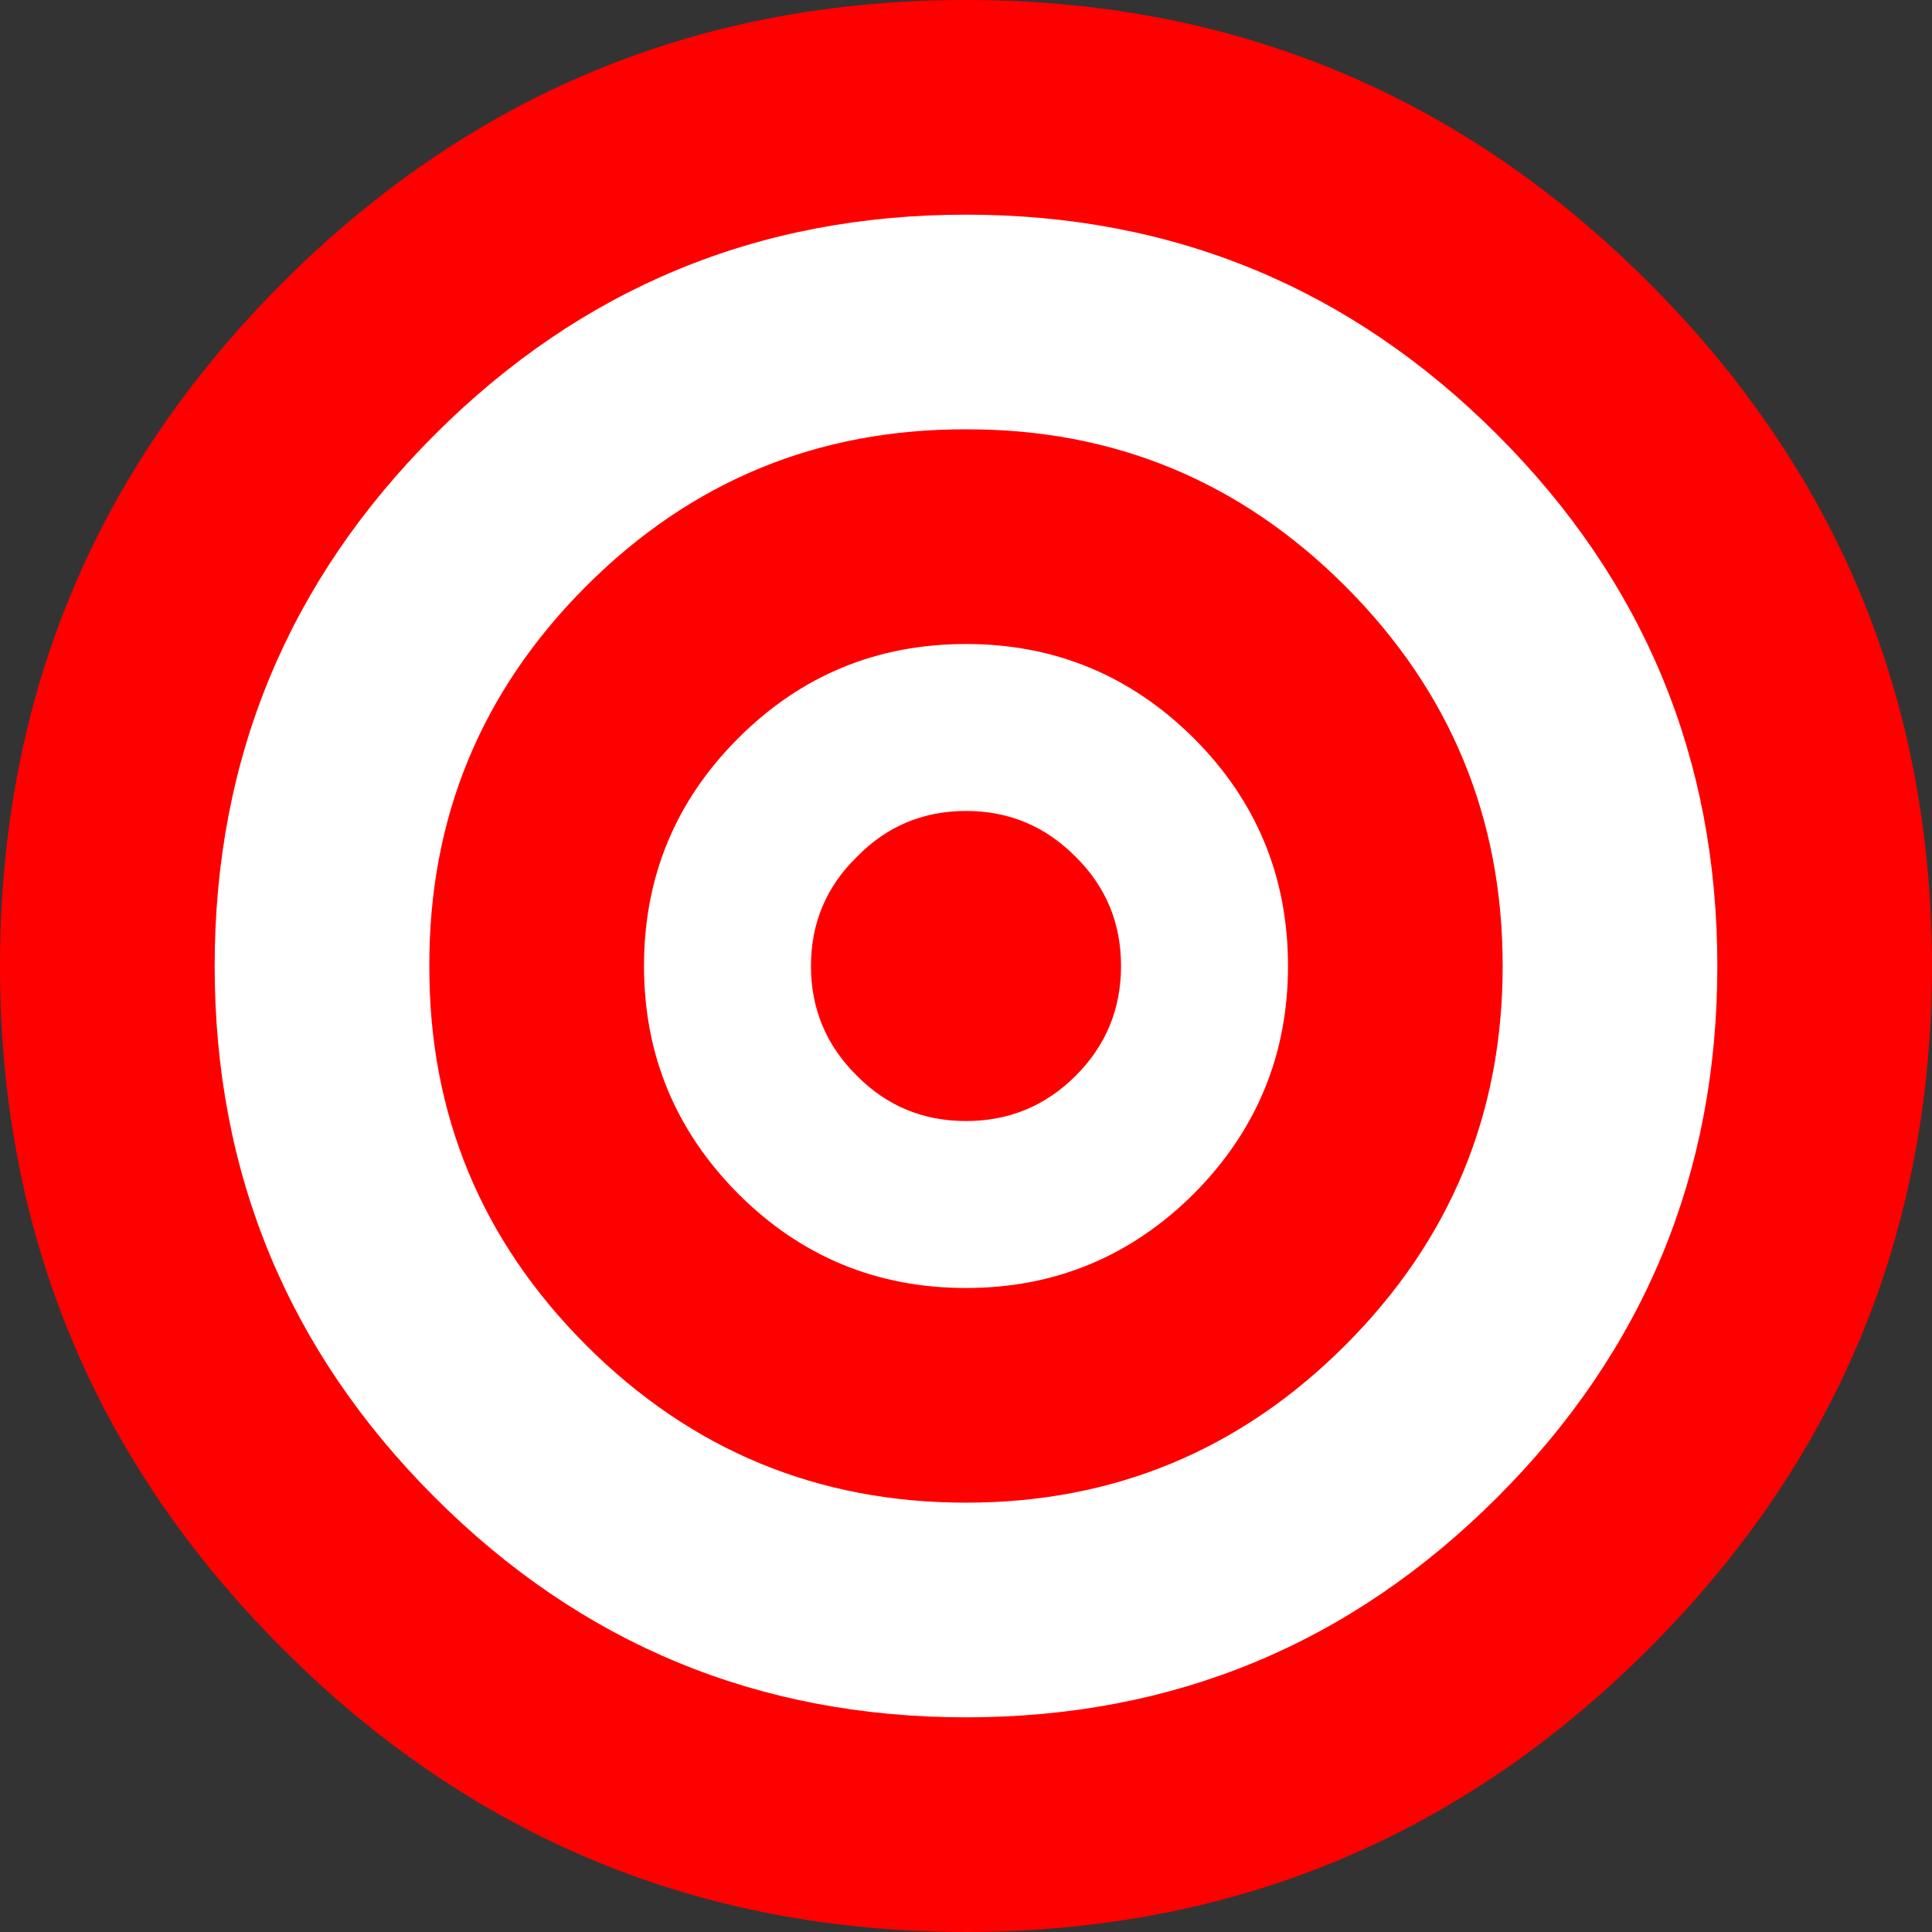 <?xml version="1.0" encoding="UTF-8" standalone="no"?>
<svg xmlns:xlink="http://www.w3.org/1999/xlink" height="162.0px" width="162.0px" xmlns="http://www.w3.org/2000/svg">
  <rect width="100%" height="100%" fill="#333333" stroke="none"/>
  <g transform="matrix(1.0, 0.0, 0.0, 1.0, 81.0, 81.0)">
    <path d="M57.25 -57.3 Q80.95 -33.6 81.0 0.0 80.95 33.55 57.25 57.25 33.55 80.95 0.0 81.0 -33.6 80.95 -57.3 57.25 -81.0 33.55 -81.0 0.0 -81.0 -33.6 -57.3 -57.3 -33.6 -81.0 0.0 -81.0 33.55 -81.0 57.25 -57.3" fill="#ff0000" fill-rule="evenodd" stroke="none"/>
    <path d="M44.55 44.55 Q26.1 63.0 0.0 63.0 -26.1 63.0 -44.55 44.55 -63.0 26.1 -63.0 0.0 -63.0 -26.1 -44.55 -44.55 -26.1 -63.0 0.0 -63.0 26.1 -63.0 44.55 -44.55 63.0 -26.1 63.0 0.0 63.0 26.1 44.55 44.55" fill="#ffffff" fill-rule="evenodd" stroke="none"/>
    <path d="M31.8 -31.85 Q45.0 -18.65 45.0 0.0 45.0 18.6 31.8 31.8 18.6 45.0 0.0 45.0 -18.65 45.0 -31.85 31.8 -45.05 18.6 -45.0 0.0 -45.05 -18.65 -31.85 -31.85 -18.65 -45.05 0.0 -45.0 18.6 -45.05 31.8 -31.85" fill="#ff0000" fill-rule="evenodd" stroke="none"/>
    <path d="M19.1 -19.1 Q27.0 -11.2 27.0 0.0 27.0 11.15 19.1 19.1 11.15 27.0 0.0 27.0 -11.2 27.0 -19.1 19.1 -27.0 11.15 -27.0 0.0 -27.0 -11.2 -19.1 -19.1 -11.2 -27.0 0.0 -27.0 11.15 -27.0 19.1 -19.1" fill="#ffffff" fill-rule="evenodd" stroke="none"/>
    <path d="M9.2 -9.15 Q13.0 -5.4 13.0 0.0 13.0 5.4 9.2 9.2 5.4 13.0 0.0 13.0 -5.4 13.0 -9.15 9.2 -13.0 5.4 -13.0 0.0 -13.0 -5.4 -9.15 -9.15 -5.4 -13.0 0.0 -13.0 5.4 -13.0 9.2 -9.15" fill="#ff0000" fill-rule="evenodd" stroke="none"/>
  </g>
</svg>
